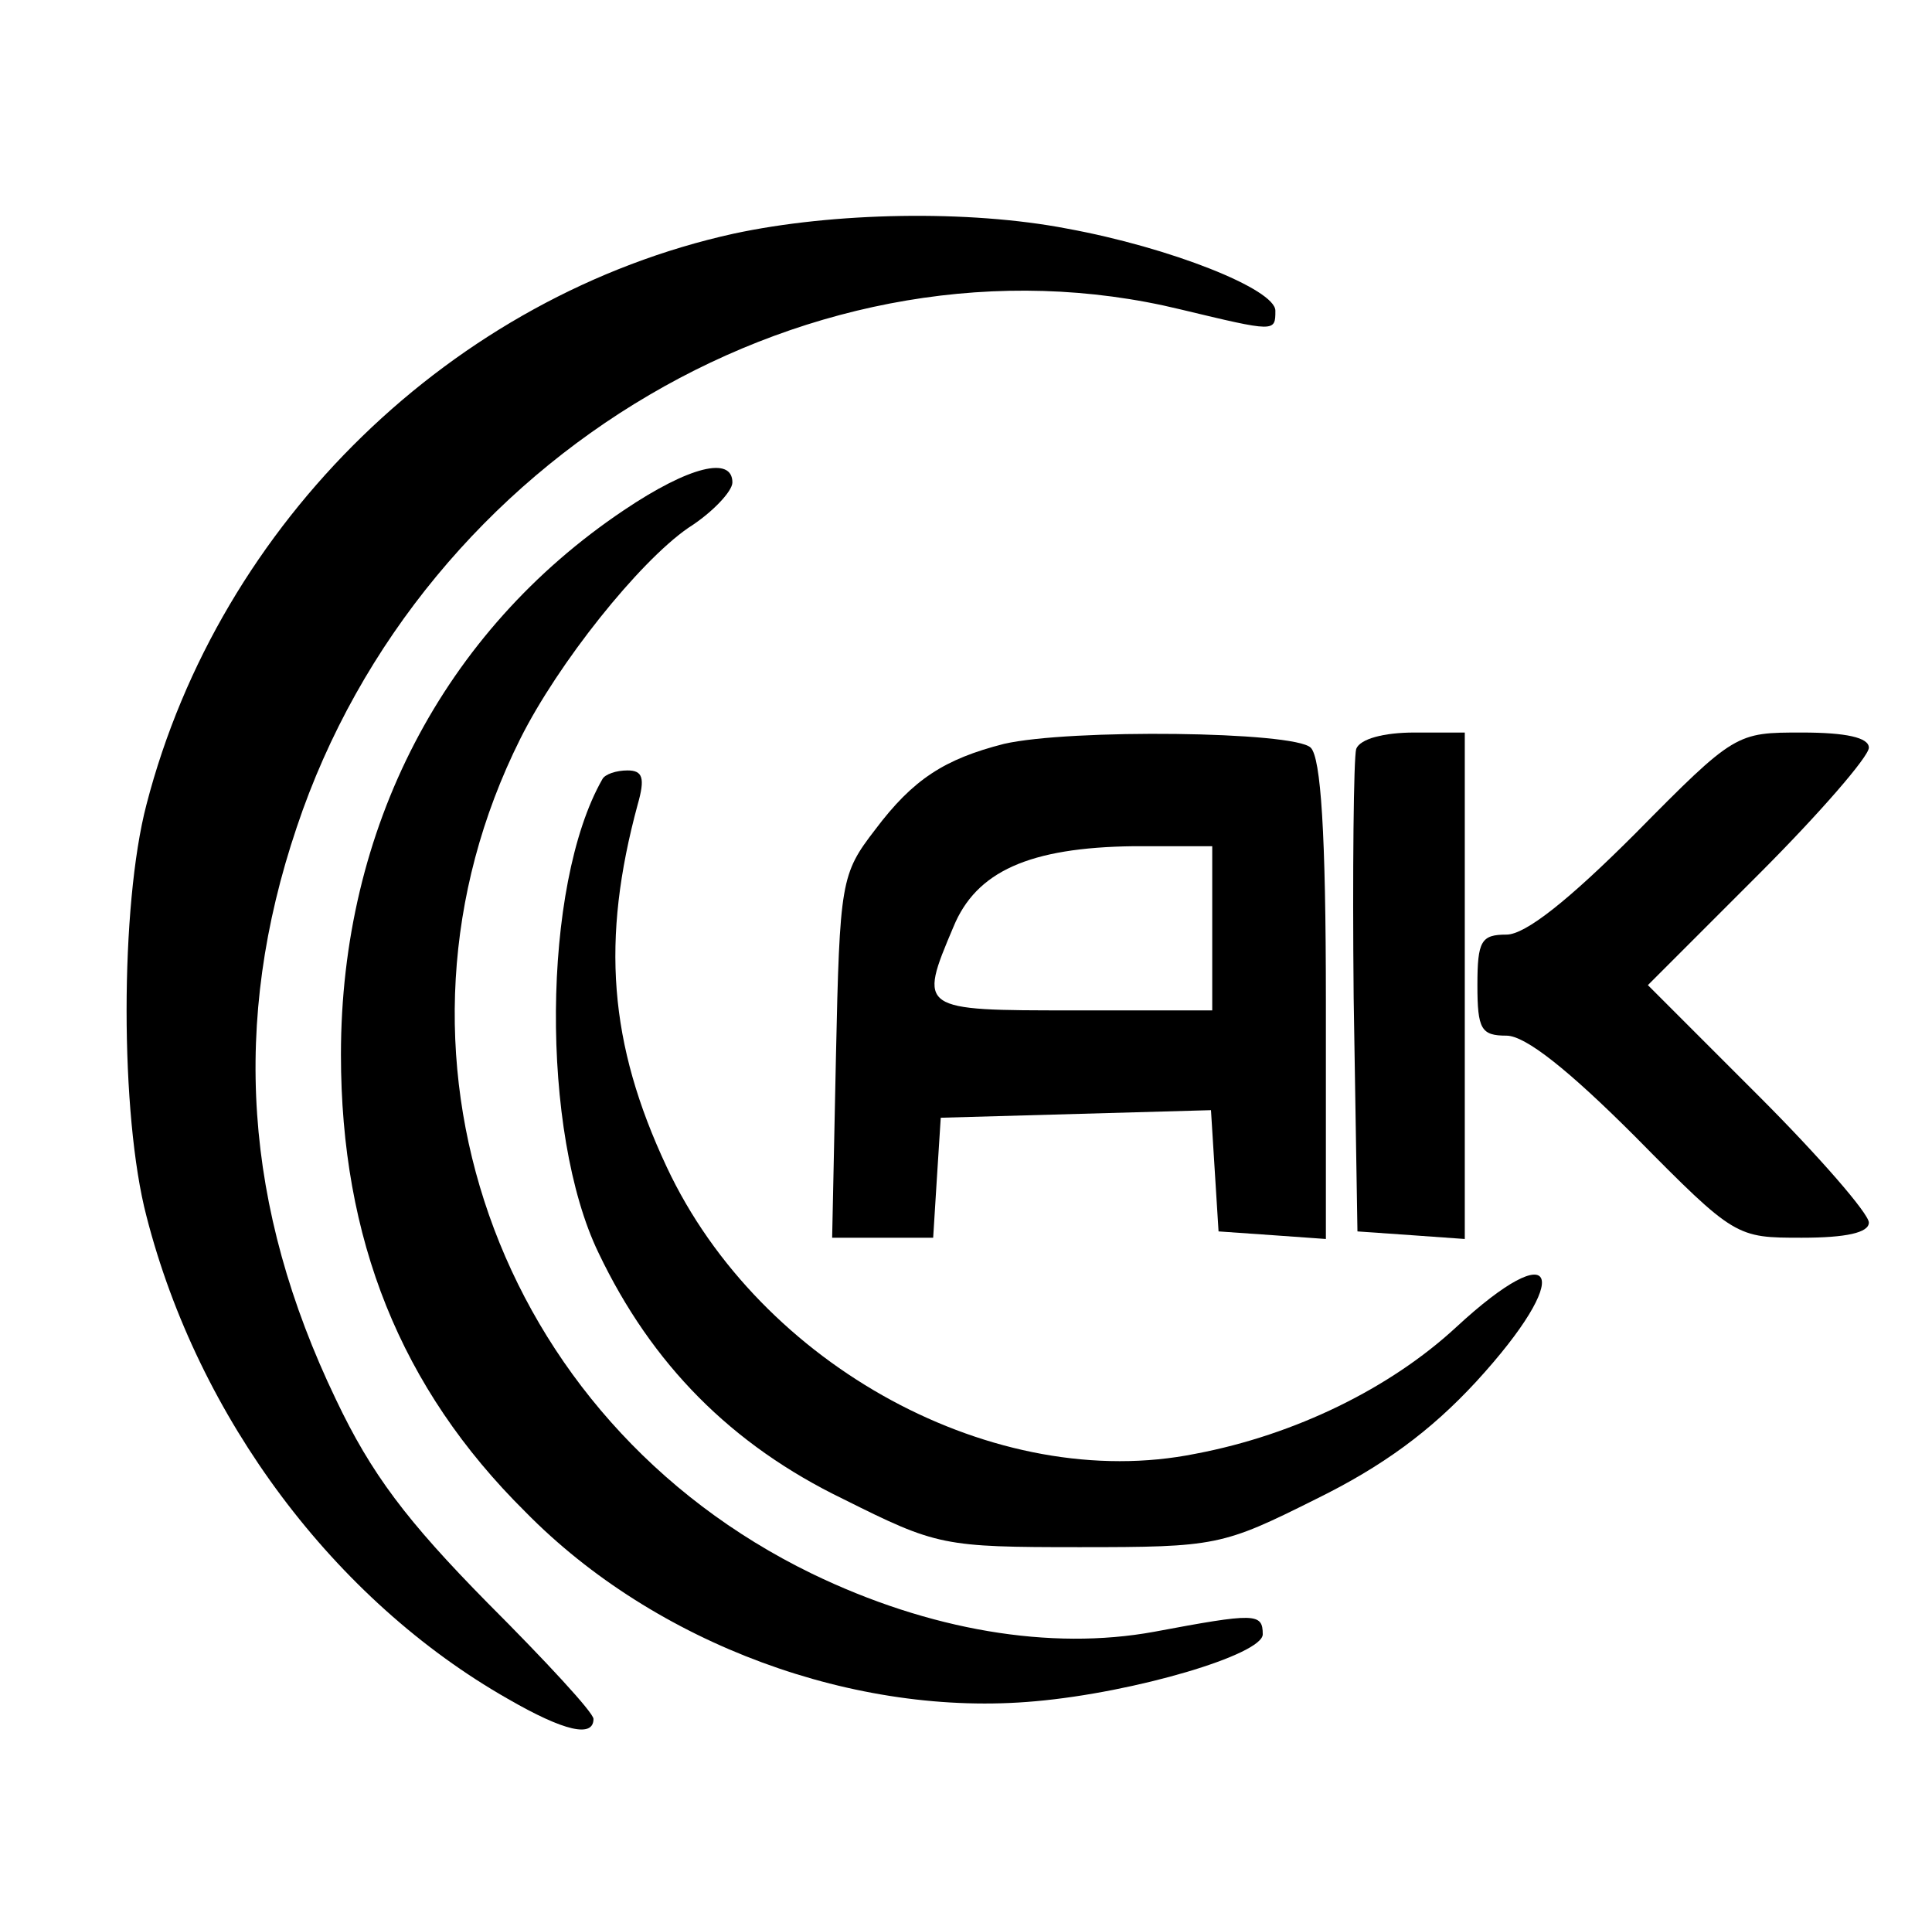<?xml version="1.0" standalone="no"?>
<!DOCTYPE svg PUBLIC "-//W3C//DTD SVG 20010904//EN"
 "http://www.w3.org/TR/2001/REC-SVG-20010904/DTD/svg10.dtd">
<svg version="1.0" xmlns="http://www.w3.org/2000/svg"
 width="153pt" height="152pt" viewBox="0 0 153 152"
 preserveAspectRatio="xMidYMid meet">

<g transform="translate(0,152) scale(0.1,-0.1)"
fill="#000000" stroke="none">
<path d="M581 1335 c-222 -49 -407 -228 -465 -452 -21 -80 -21 -246 0 -326 41
-160 149 -304 286 -382 45 -26 68 -31 68 -16 0 5 -38 46 -84 92 -64 65 -92
102 -120 161 -73 152 -83 299 -31 453 99 296 412 480 700 410 75 -18 75 -18
75 -1 0 17 -83 50 -165 65 -78 15 -185 13 -264 -4z"/>
<path d="M494 1116 c-143 -96 -224 -252 -224 -431 0 -146 47 -264 146 -362
103 -105 262 -163 404 -150 79 7 180 37 180 53 0 17 -6 17 -86 2 -82 -15 -178
1 -271 46 -251 122 -354 415 -231 661 30 60 94 140 133 167 19 12 35 29 35 36
0 21 -34 13 -86 -22z"/>
<path d="M795 931 c-47 -12 -72 -28 -102 -68 -27 -35 -28 -41 -31 -180 l-3
-143 40 0 40 0 3 48 3 47 107 3 107 3 3 -48 3 -48 43 -3 42 -3 0 188 c0 134
-4 193 -12 201 -13 13 -191 15 -243 3z m165 -146 l0 -65 -110 0 c-122 0 -123
0 -95 66 18 44 60 63 143 64 l62 0 0 -65z"/>
<path d="M1074 927 c-2 -7 -3 -96 -2 -197 l3 -185 43 -3 42 -3 0 200 0 201
-40 0 c-24 0 -43 -5 -46 -13z"/>
<path d="M1295 860 c-53 -53 -87 -80 -102 -80 -20 0 -23 -5 -23 -40 0 -35 3
-40 23 -40 15 0 49 -27 102 -80 79 -80 80 -80 132 -80 35 0 53 4 53 12 0 7
-39 52 -87 100 l-88 88 88 88 c48 48 87 93 87 100 0 8 -18 12 -53 12 -52 0
-53 0 -132 -80z"/>
<path d="M477 903 c-48 -84 -49 -280 -3 -375 42 -88 105 -152 194 -195 74 -37
79 -38 187 -38 108 0 113 1 187 38 53 26 91 54 127 93 78 85 65 118 -16 43
-52 -48 -127 -85 -206 -100 -158 -32 -345 69 -419 227 -46 98 -52 180 -23 287
6 21 4 27 -8 27 -9 0 -18 -3 -20 -7z"/>
</g>
</svg>
